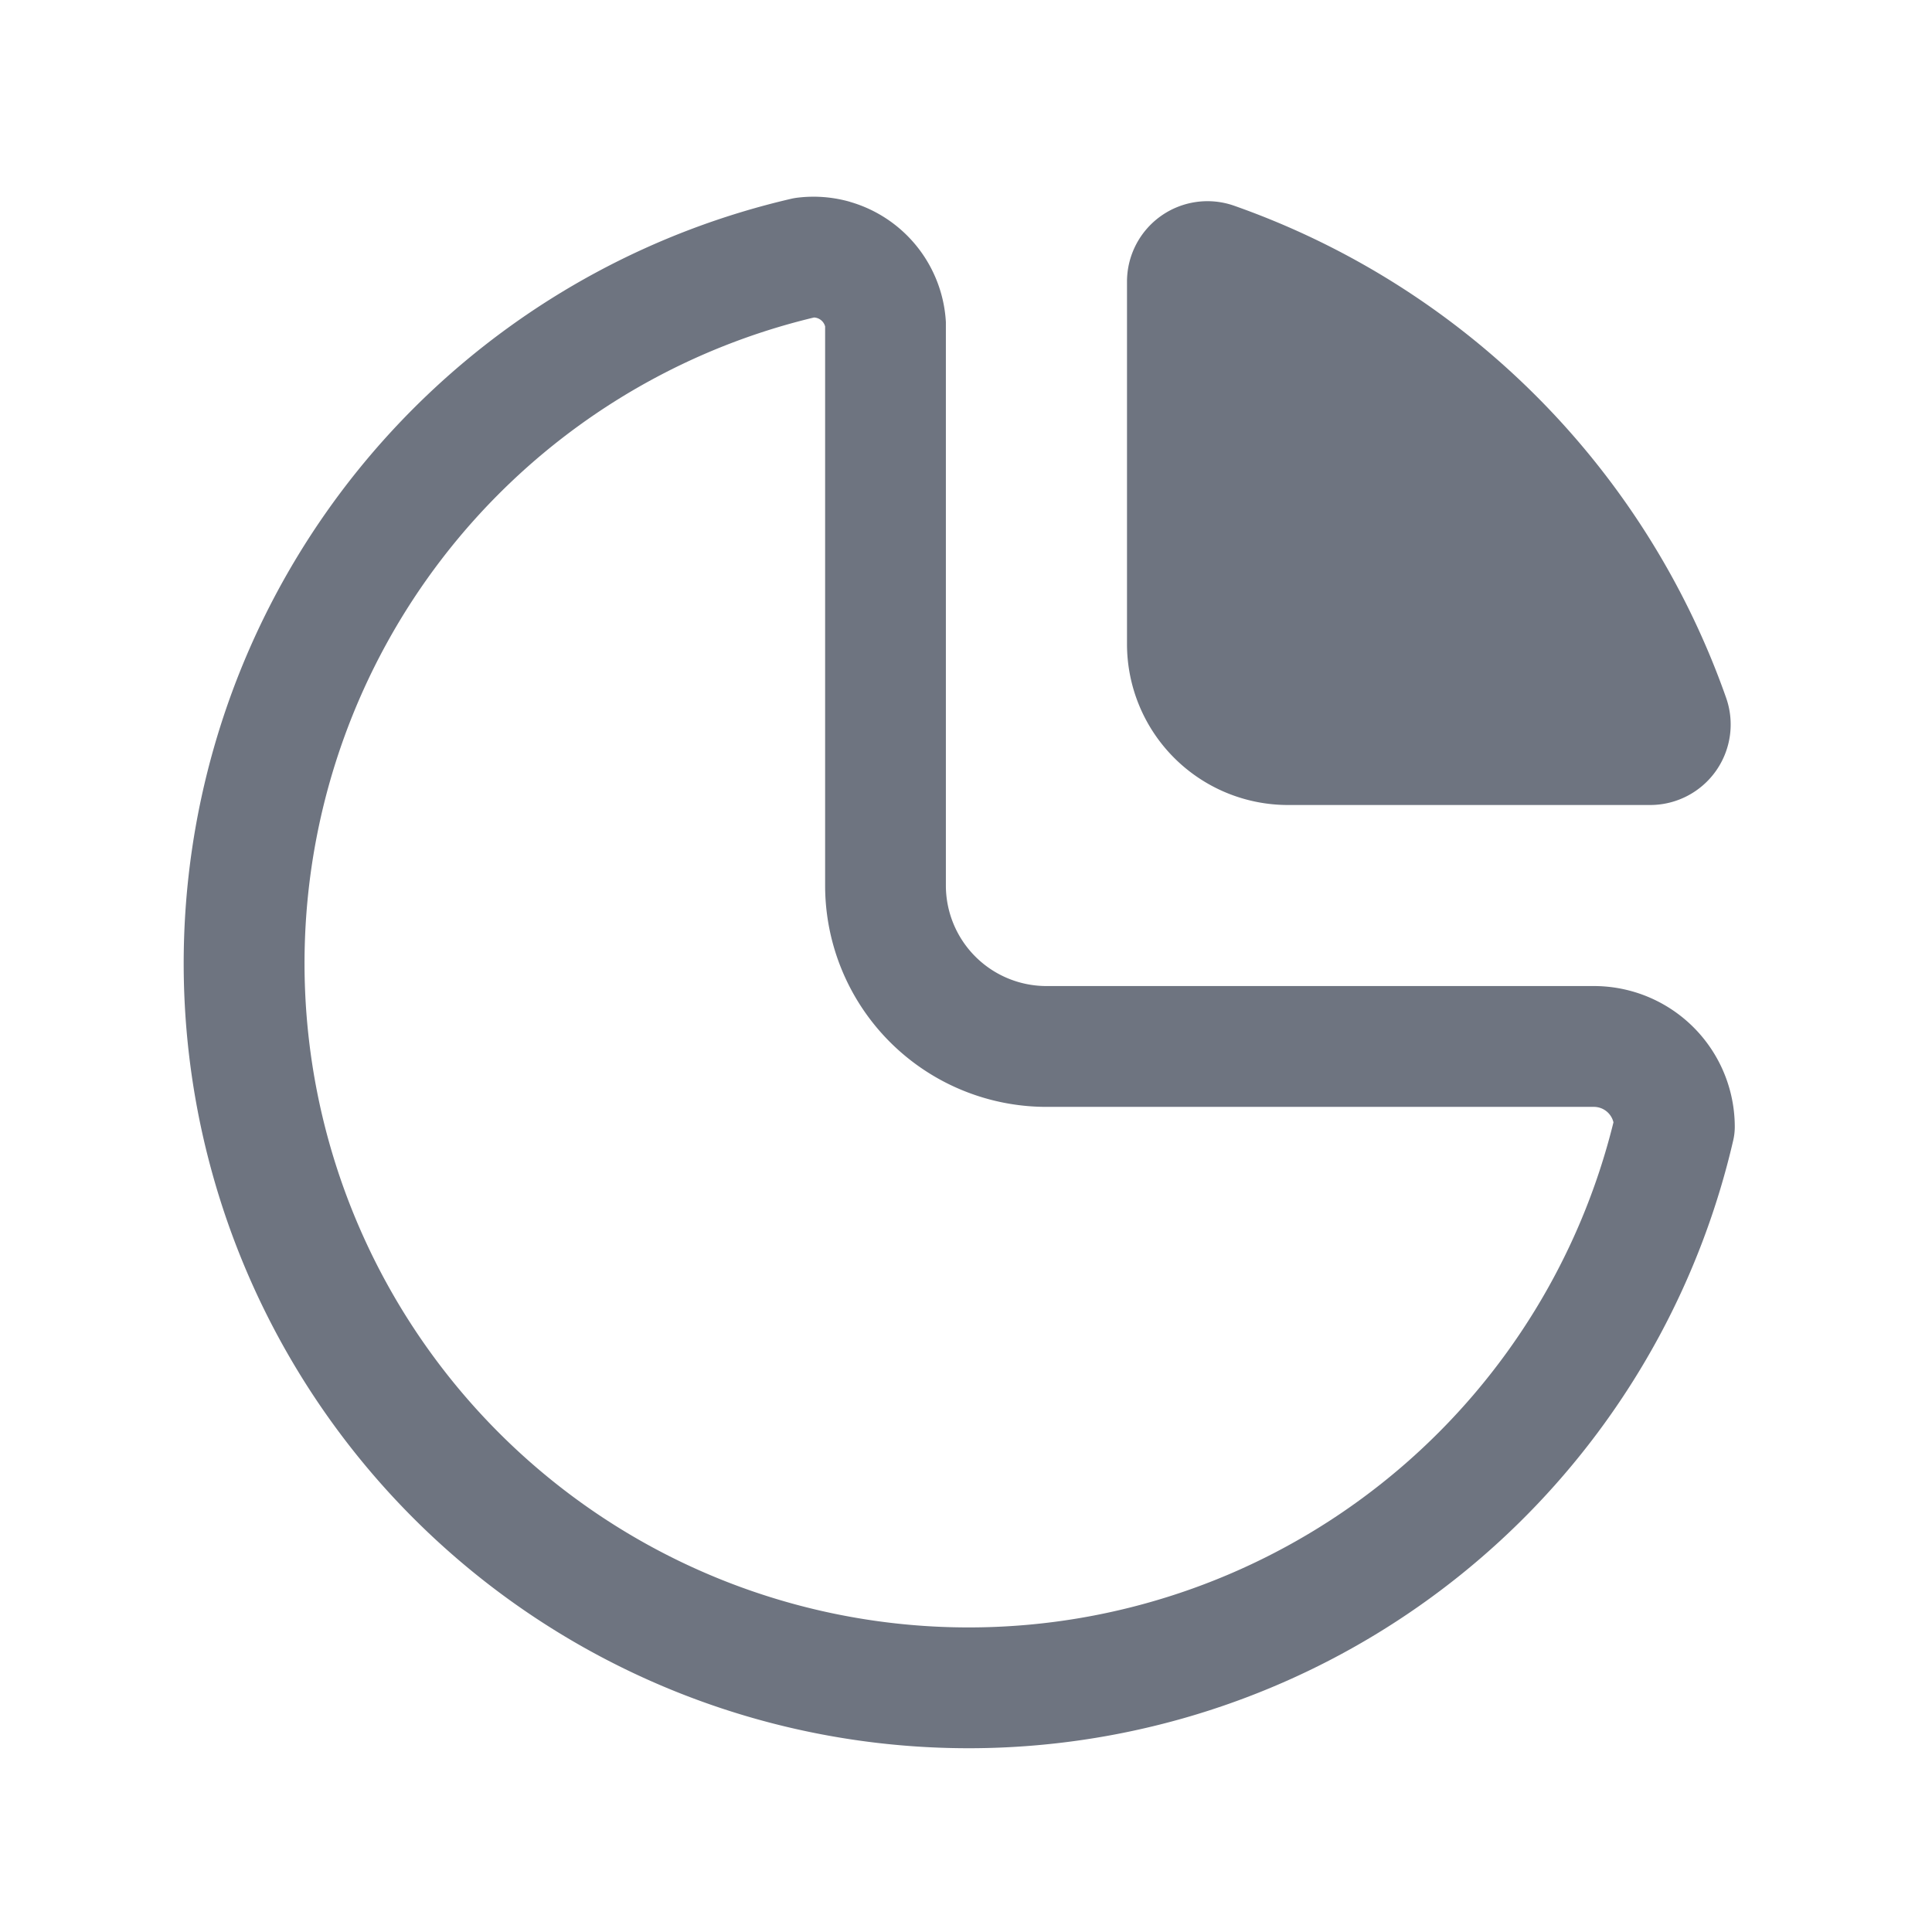 <svg width="24" height="24" fill="none" xmlns="http://www.w3.org/2000/svg"><path fill-rule="evenodd" clip-rule="evenodd" d="M10.559 2.507a1.65 1.65 0 0 0-.647-.052.748.748 0 0 0-.082.014 9.75 9.75 0 1 0 11.7 11.7.75.75 0 0 0 .02-.17 1.75 1.75 0 0 0-1.75-1.75H13A1.25 1.25 0 0 1 11.75 11V4a1.65 1.65 0 0 0-1.19-1.492Zm-4.21 3.48a8.25 8.25 0 0 1 3.763-2.043.15.15 0 0 1 .138.111V11A2.75 2.75 0 0 0 13 13.75h6.8a.25.25 0 0 1 .243.192A8.25 8.25 0 1 1 6.349 5.987Zm8.073-3.304a1 1 0 0 1 .91-.127 10 10 0 0 1 6.11 6.111A1 1 0 0 1 20.5 10H16a2 2 0 0 1-2-2V3.5a1 1 0 0 1 .422-.817Z" fill="#6E7480"/></svg>